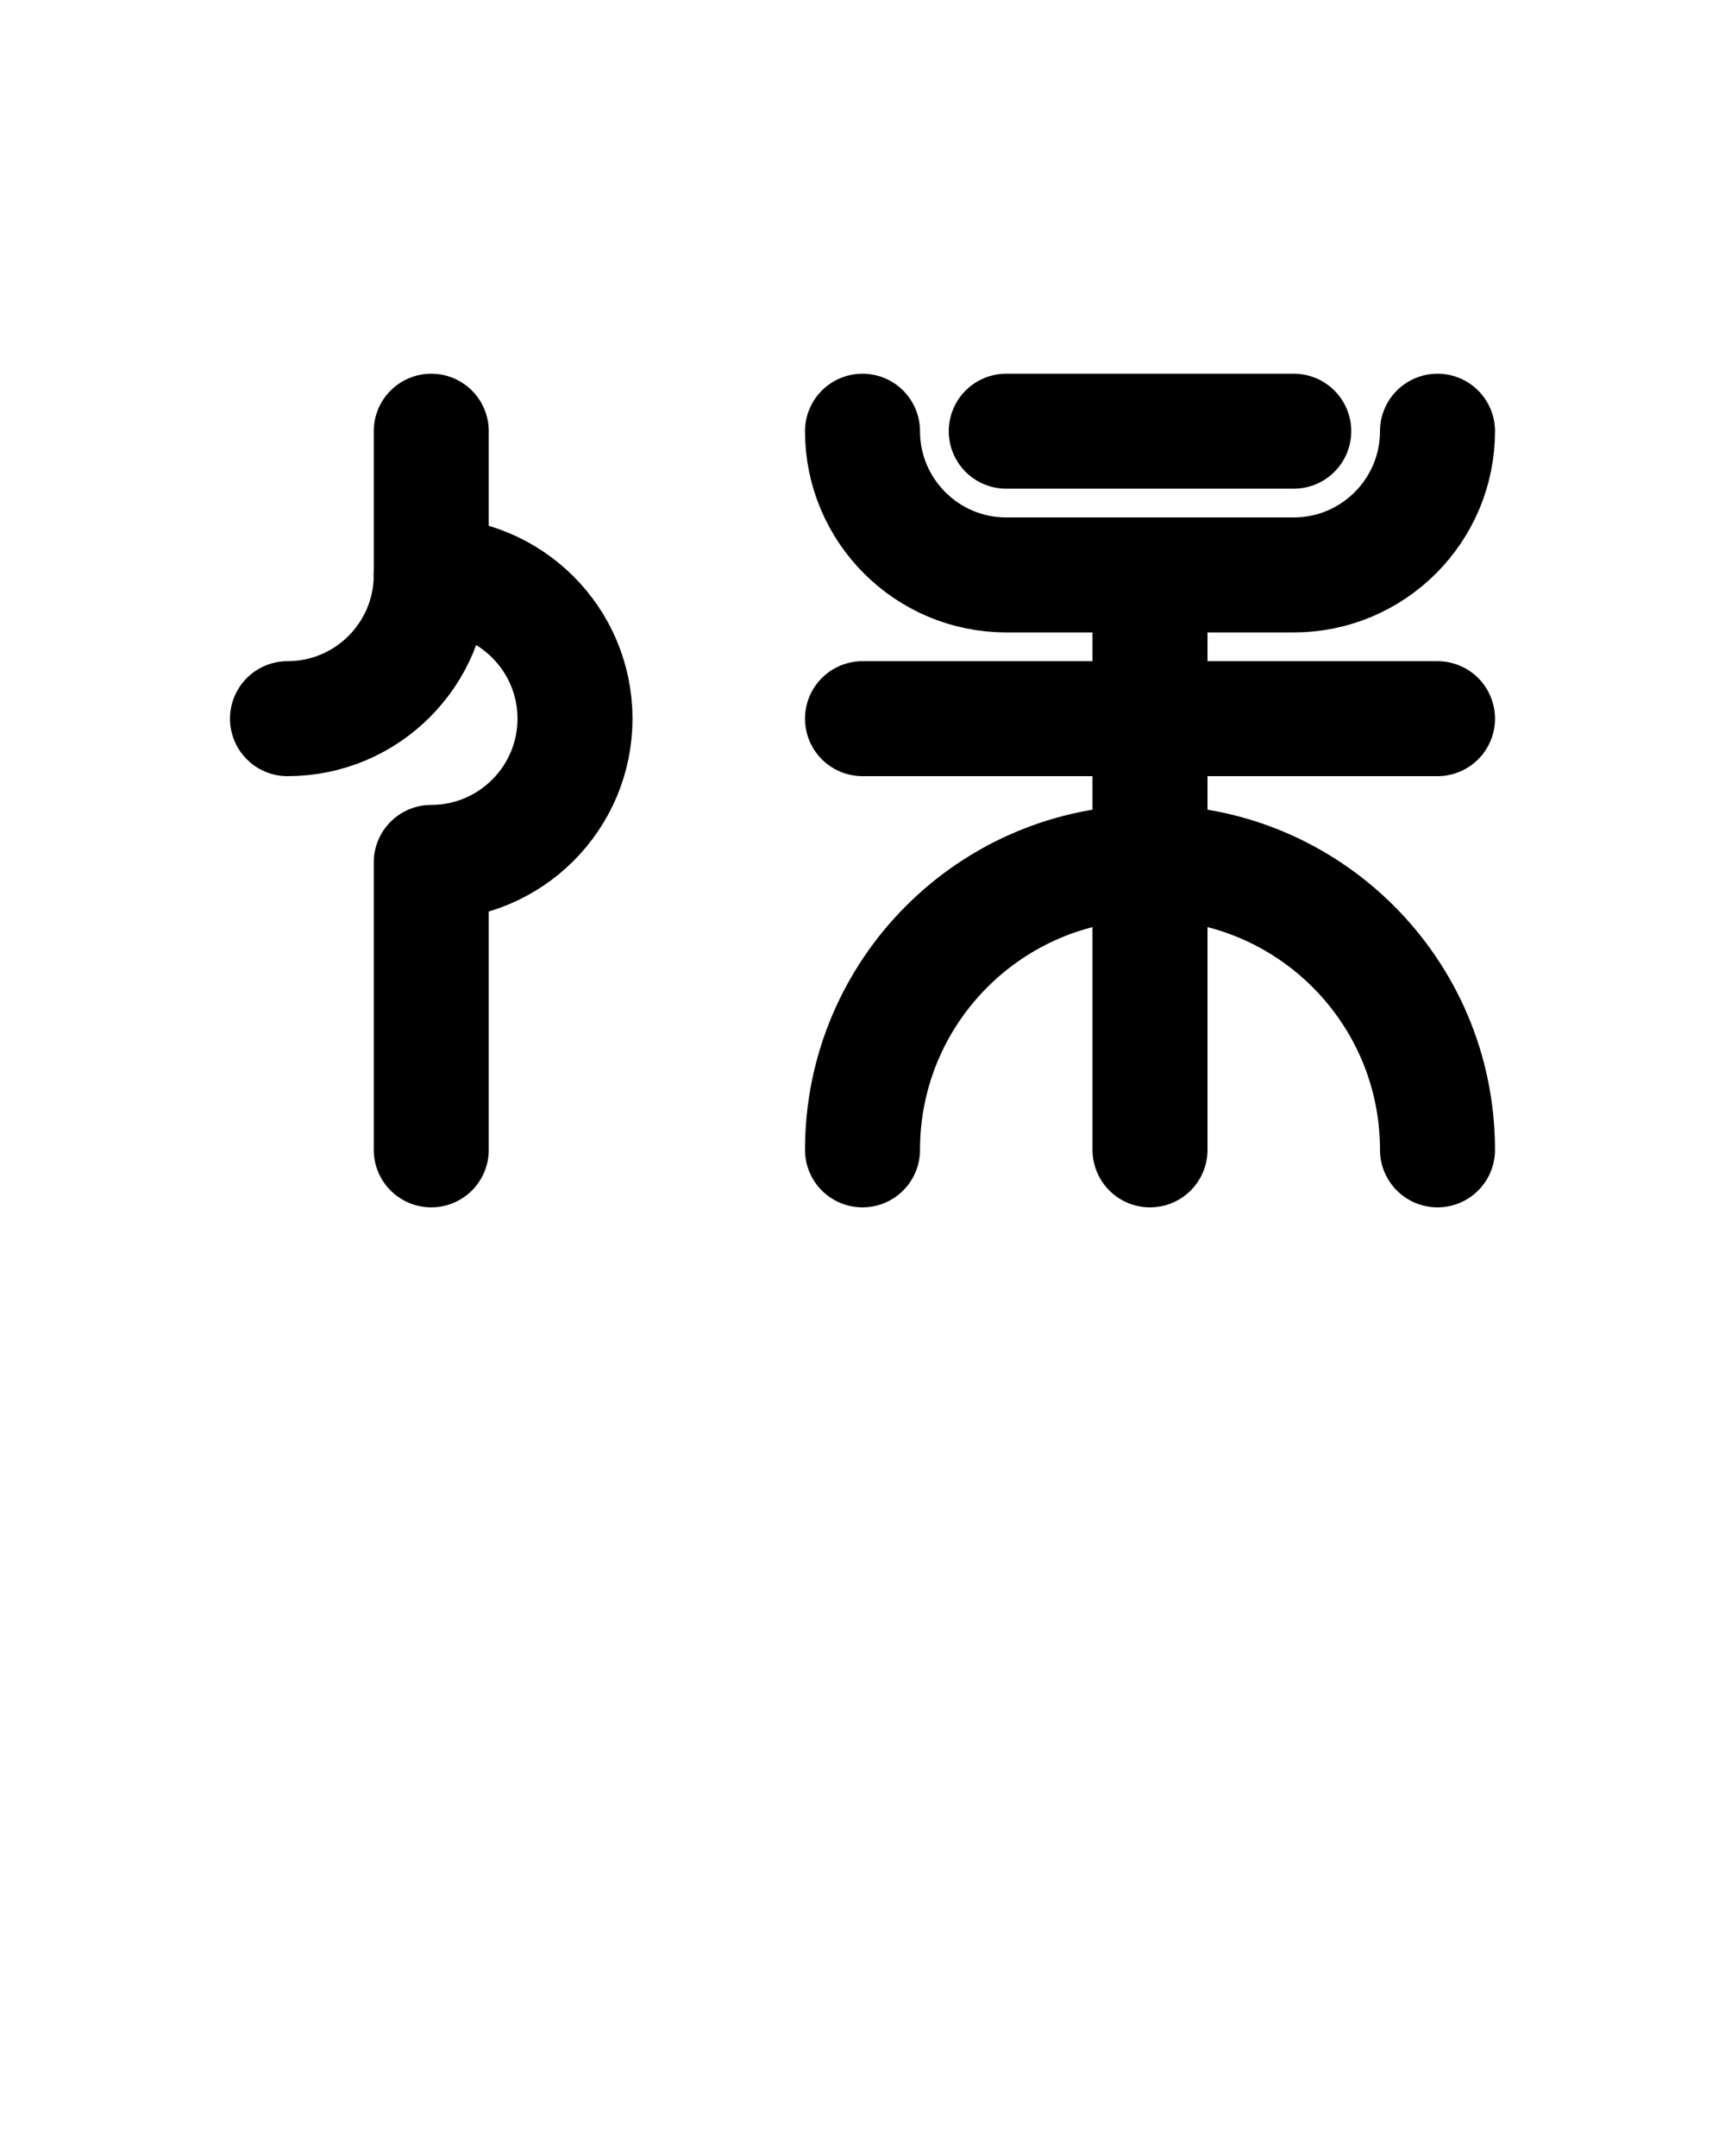 <?xml version="1.0" encoding="utf-8"?>
<!-- Generator: Adobe Illustrator 26.0.0, SVG Export Plug-In . SVG Version: 6.00 Build 0)  -->
<svg version="1.1" id="图层_1" xmlns="http://www.w3.org/2000/svg" xmlns:xlink="http://www.w3.org/1999/xlink" x="0px" y="0px"
	 viewBox="0 0 720 900" style="enable-background:new 0 0 720 900;" xml:space="preserve">
<style type="text/css">
	.st0{fill:none;stroke:#000000;stroke-width:48;stroke-linecap:round;stroke-linejoin:round;stroke-miterlimit:10;}
</style>
<path class="st0" d="M120,300c33.2,0,60-26.9,60-60v-60"/>
<path class="st0" d="M180,240c33.1,0,60,26.9,60,60s-26.9,60-60,60v120"/>
<line class="st0" x1="480" y1="240" x2="480" y2="480"/>
<line class="st0" x1="360" y1="300" x2="600" y2="300"/>
<path class="st0" d="M360,480c0-66.3,53.7-120,120-120h0c66.3,0,120,53.7,120,120"/>
<path class="st0" d="M360,180c0,33.1,26.9,60,60,60h120c33.1,0,60-26.9,60-60"/>
<line class="st0" x1="420" y1="180" x2="540" y2="180"/>
</svg>
